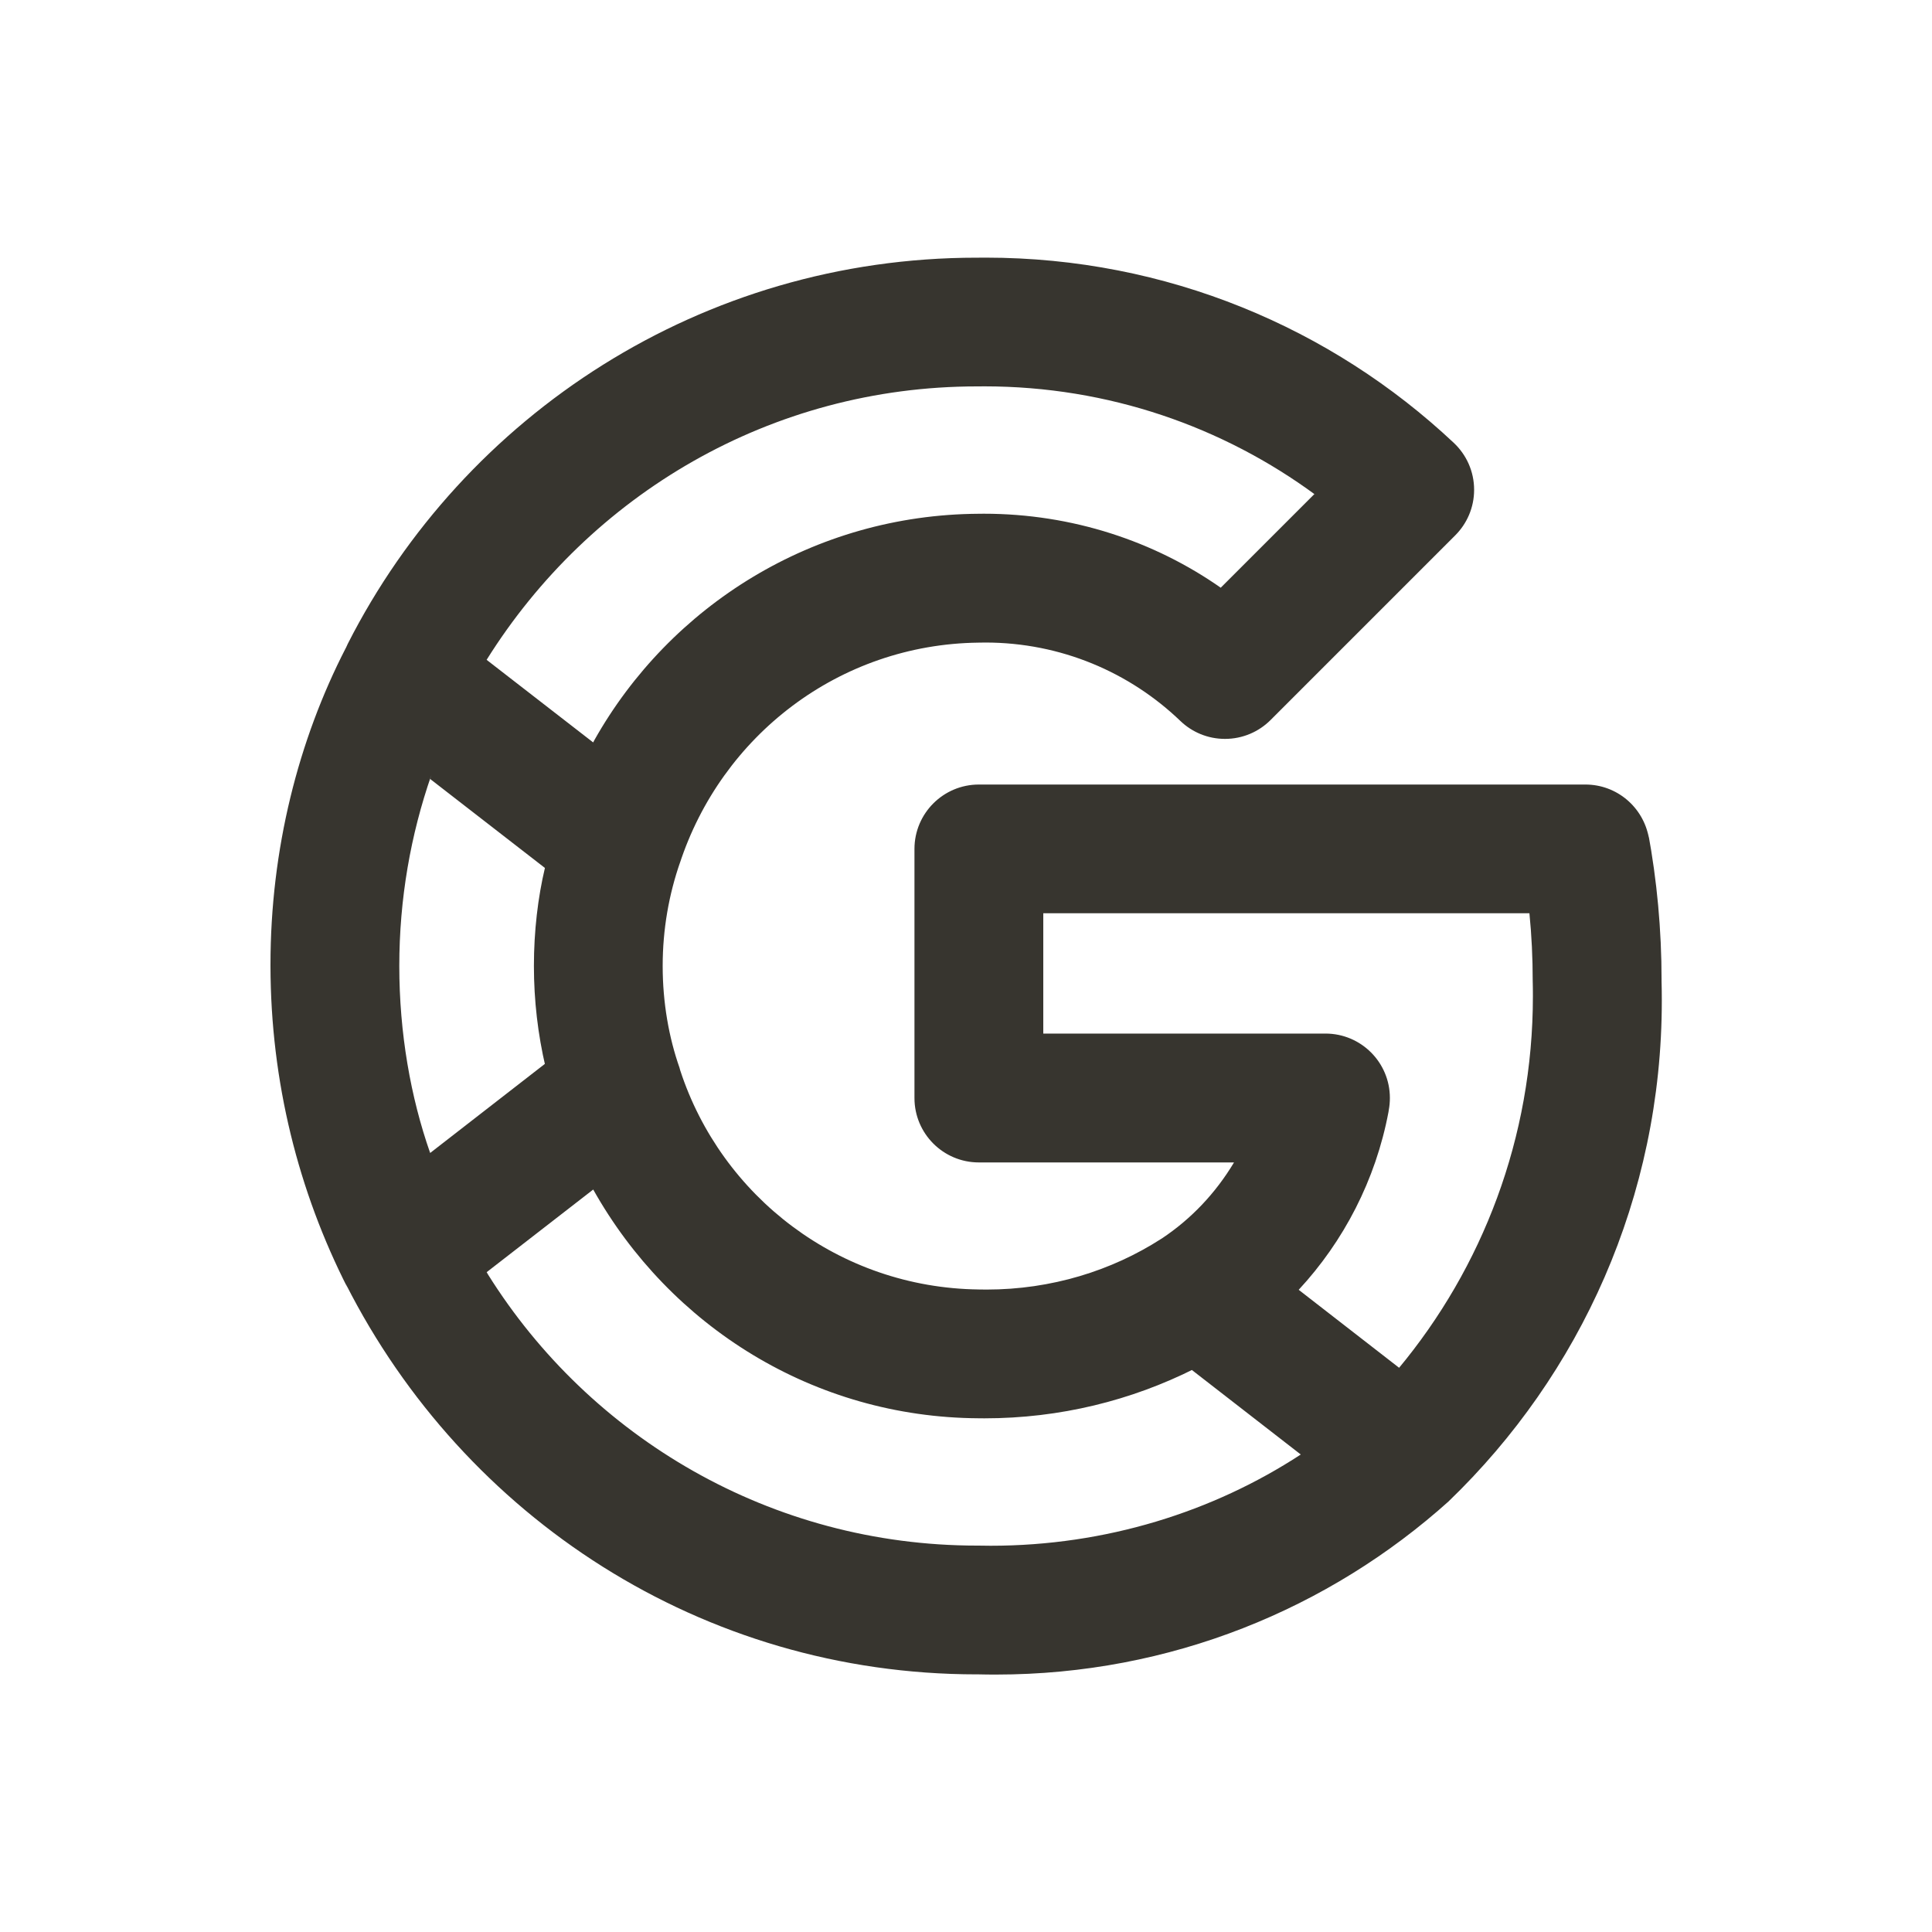 <!-- Generated by IcoMoon.io -->
<svg version="1.1" xmlns="http://www.w3.org/2000/svg" width="40" height="40" viewBox="0 0 40 40">
<title>google</title>
<path fill="#37352f" d="M34.136 17.339c-0.116-0.627-0.659-1.096-1.312-1.096h-12.558c-0 0-0 0-0 0-0.736 0-1.333 0.597-1.333 1.333 0 0 0 0 0 0v-0 5.158c0 0 0 0 0 0 0 0.736 0.597 1.333 1.333 1.333 0 0 0 0 0 0h5.283c-0.385 0.642-0.891 1.172-1.491 1.572l-0.018 0.011c-1.023 0.658-2.272 1.049-3.613 1.049-0.057 0-0.113-0.001-0.17-0.002l0.008 0c-2.891-0.034-5.33-1.927-6.182-4.537l-0.013-0.047-0-0.002c-0.222-0.63-0.35-1.355-0.35-2.111s0.128-1.482 0.364-2.157l-0.014 0.046 0-0.002c0.865-2.656 3.305-4.548 6.191-4.582l0.004-0c0.040-0.001 0.087-0.002 0.134-0.002 1.569 0 2.994 0.619 4.043 1.627l-0.002-0.002c0.239 0.229 0.564 0.37 0.922 0.37 0.368 0 0.702-0.149 0.943-0.39l3.824-3.824c0.241-0.241 0.391-0.574 0.391-0.943 0-0.385-0.163-0.731-0.424-0.975l-0.001-0.001c-2.527-2.373-5.937-3.831-9.688-3.831-0.050 0-0.1 0-0.149 0.001l0.008-0c-0.013-0-0.028-0-0.043-0-5.686 0-10.613 3.251-13.023 7.995l-0.038 0.083-0.002 0.002c-0.983 1.909-1.56 4.166-1.56 6.557 0 0.010 0 0.020 0 0.030v-0.002c0.004 2.401 0.579 4.667 1.599 6.67l-0.039-0.084 0.002 0.002c2.449 4.828 7.376 8.078 13.062 8.078 0.015 0 0.030-0 0.045-0h-0.002c0.106 0.003 0.23 0.004 0.355 0.004 3.608 0 6.898-1.361 9.384-3.598l-0.013 0.011 0.001-0.001 0.001-0.001 0-0c2.721-2.62 4.411-6.295 4.411-10.364 0-0.146-0.002-0.291-0.006-0.436l0.001 0.021c0-0.003 0-0.006 0-0.010 0-1.045-0.096-2.067-0.28-3.058l0.016 0.103zM20.267 8c0.033-0 0.073-0.001 0.113-0.001 2.569 0 4.943 0.837 6.864 2.253l-0.032-0.022-1.938 1.938c-1.37-0.959-3.070-1.532-4.905-1.532-0.036 0-0.072 0-0.107 0.001l0.005-0c-3.42 0.018-6.396 1.904-7.962 4.688l-0.024 0.046-2.206-1.71c2.139-3.42 5.885-5.661 10.154-5.661 0.013 0 0.026 0 0.039 0h-0.002zM8.906 23.871c-0.405-1.154-0.639-2.485-0.639-3.871s0.234-2.717 0.665-3.956l-0.026 0.084 2.376 1.842c-0.145 0.609-0.228 1.309-0.228 2.028s0.083 1.419 0.24 2.090l-0.012-0.062zM20.267 32c-0.011 0-0.024 0-0.037 0-4.269 0-8.015-2.241-10.125-5.611l-0.029-0.050 2.206-1.711c1.589 2.832 4.565 4.718 7.983 4.736h0.003c0.034 0 0.074 0.001 0.114 0.001 1.564 0 3.041-0.37 4.349-1.027l-0.056 0.025 2.256 1.751c-1.814 1.185-4.035 1.889-6.42 1.889-0.086 0-0.171-0.001-0.256-0.003l0.013 0zM28.968 28.319l-2.080-1.615c0.932-1.005 1.593-2.273 1.859-3.681l0.007-0.047c0.014-0.073 0.022-0.158 0.022-0.244 0-0.736-0.597-1.333-1.333-1.333-0 0-0 0-0.001 0h-5.842v-2.491h10.065c0.046 0.461 0.068 0.927 0.068 1.395 0.003 0.096 0.004 0.209 0.004 0.322 0 2.933-1.046 5.622-2.786 7.713l0.016-0.020z"></path>
</svg>
